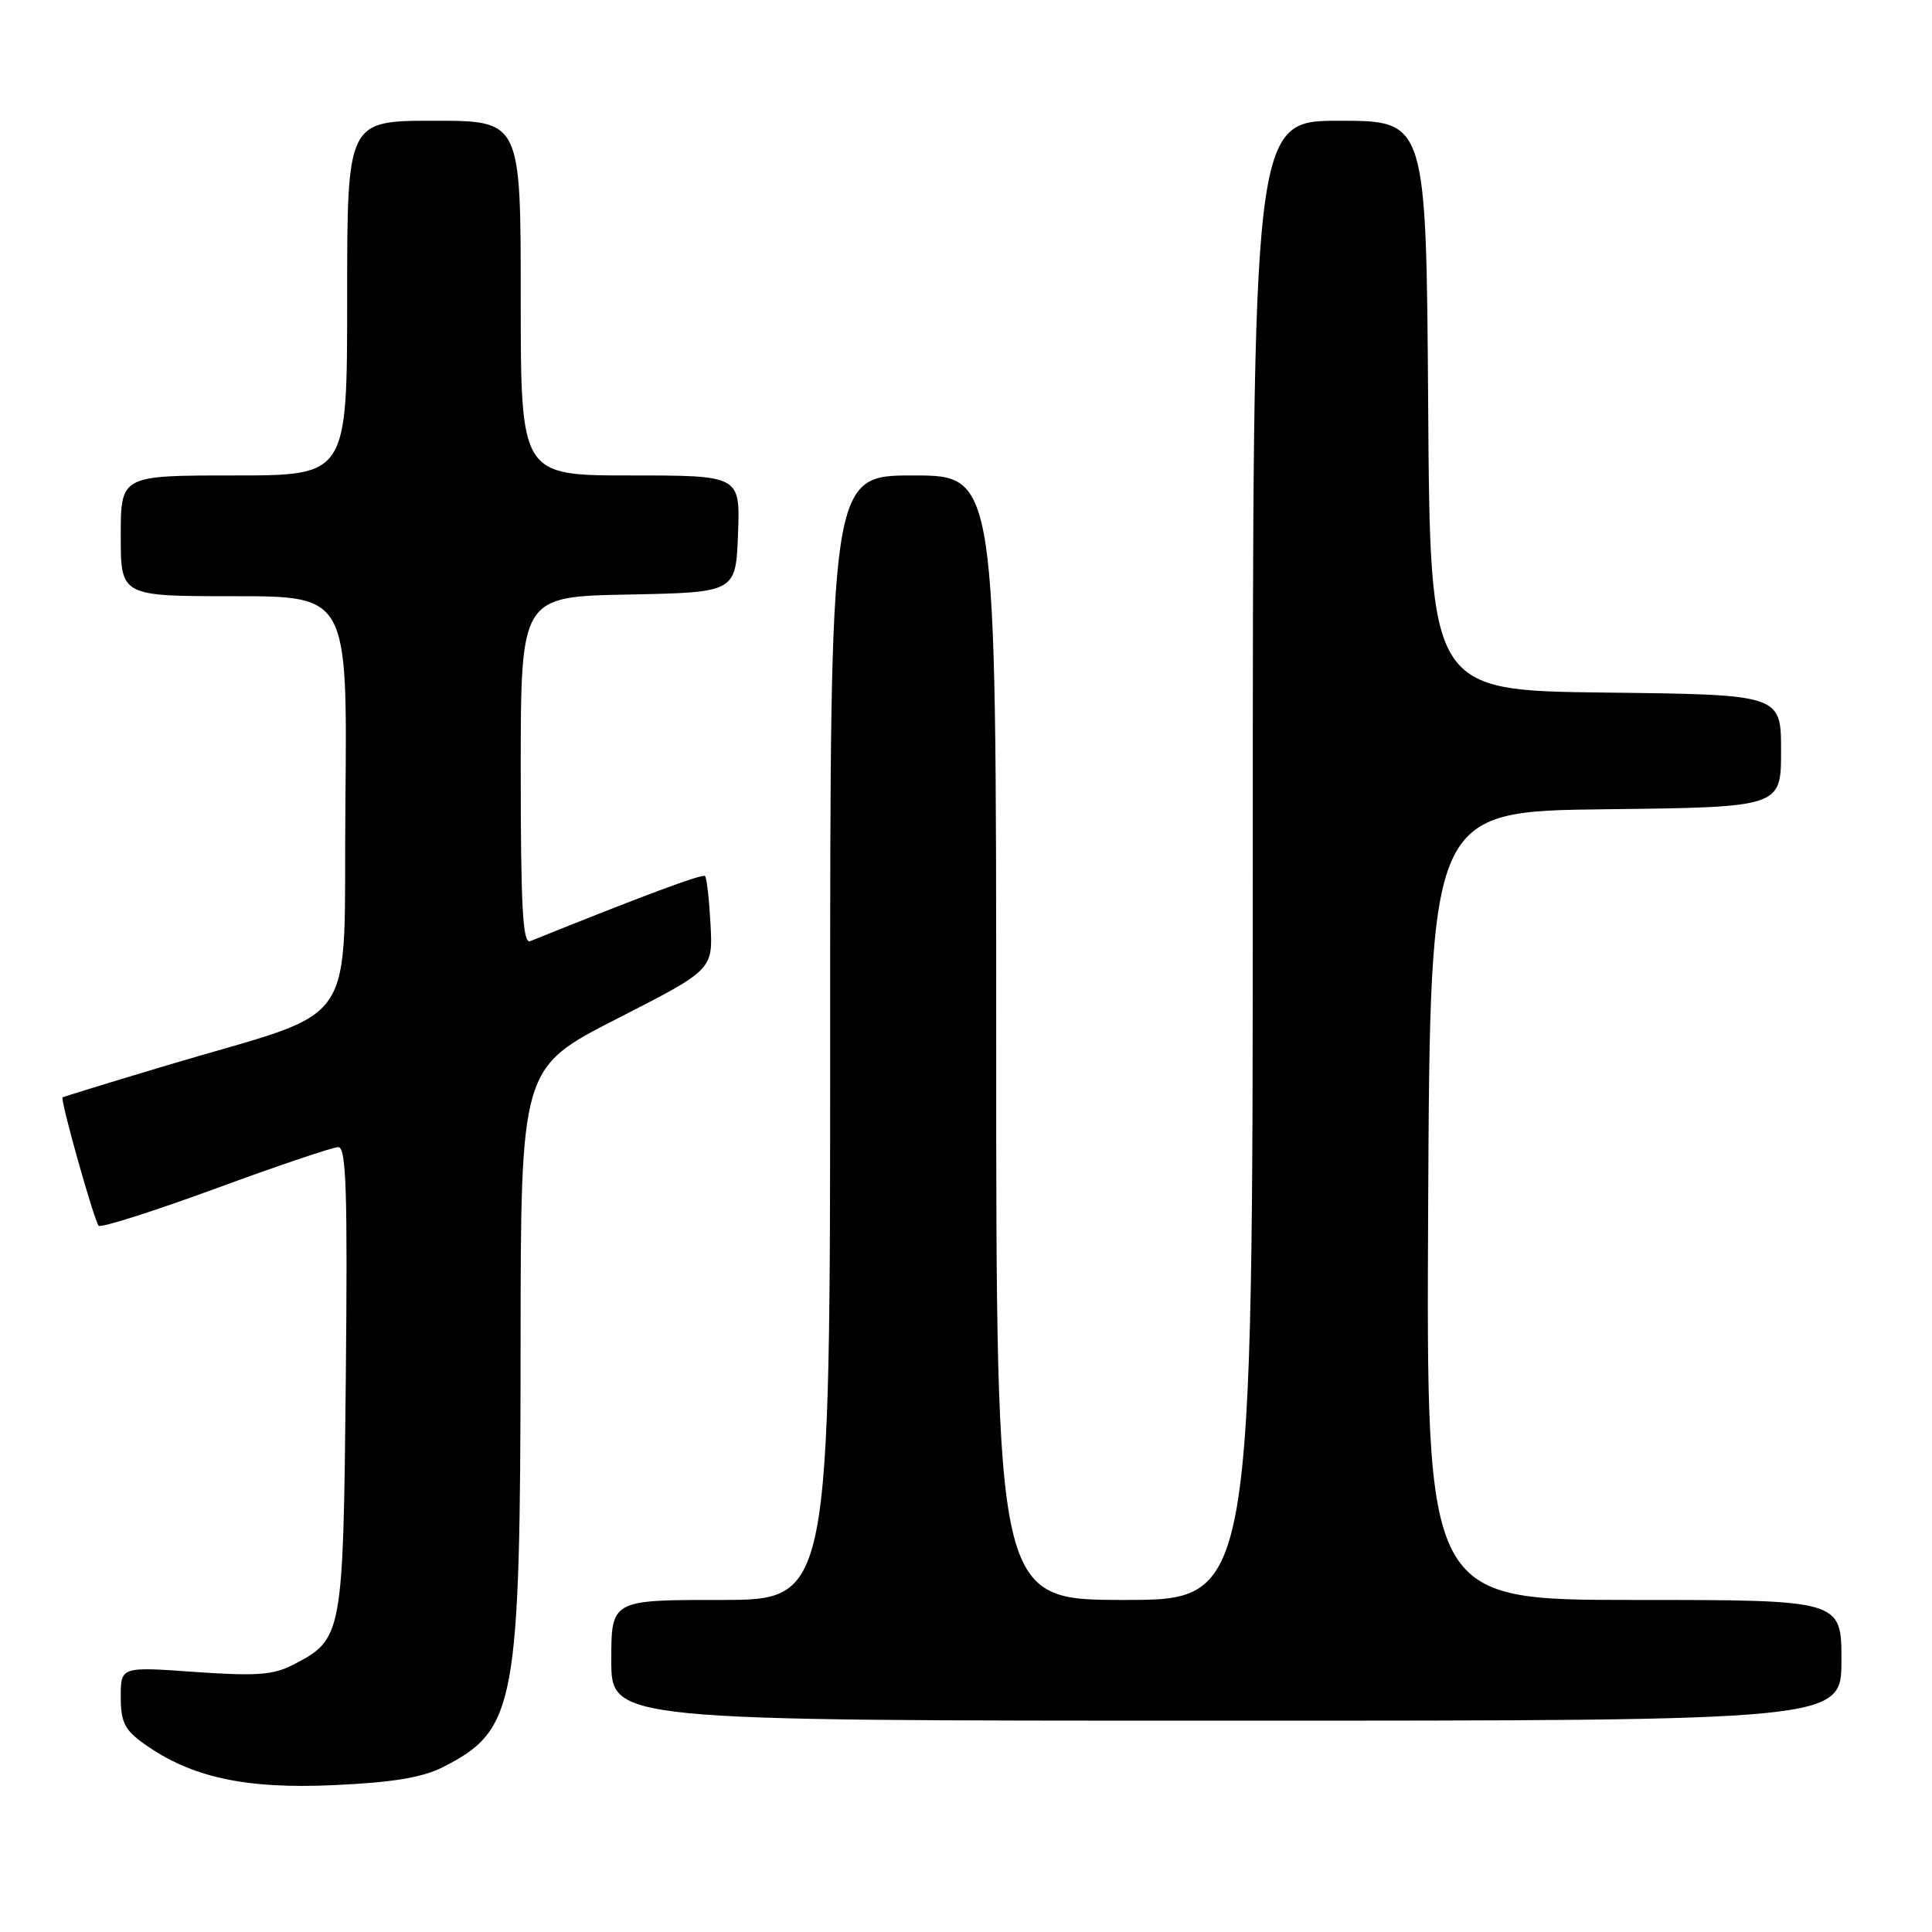 <?xml version="1.0" encoding="UTF-8" standalone="no"?>
<!DOCTYPE svg PUBLIC "-//W3C//DTD SVG 1.1//EN" "http://www.w3.org/Graphics/SVG/1.1/DTD/svg11.dtd" >
<svg xmlns="http://www.w3.org/2000/svg" xmlns:xlink="http://www.w3.org/1999/xlink" version="1.1" viewBox="0 0 256 256">
 <g >
 <path fill="currentColor"
d=" M 58.74 234.13 C 68.36 229.22 68.95 226.02 68.98 178.50 C 69.00 141.50 69.00 141.50 81.73 135.00 C 94.46 128.50 94.46 128.50 94.15 122.50 C 93.97 119.20 93.65 116.31 93.42 116.08 C 93.08 115.75 85.26 118.66 70.25 124.71 C 69.27 125.10 69.00 120.20 69.00 102.13 C 69.00 79.05 69.00 79.05 83.25 78.78 C 97.50 78.50 97.50 78.50 97.79 70.75 C 98.08 63.00 98.08 63.00 83.54 63.00 C 69.00 63.00 69.00 63.00 69.00 39.50 C 69.00 16.00 69.00 16.00 57.50 16.00 C 46.00 16.00 46.00 16.00 46.00 39.50 C 46.00 63.00 46.00 63.00 31.00 63.00 C 16.00 63.00 16.00 63.00 16.00 71.00 C 16.00 79.00 16.00 79.00 31.02 79.00 C 46.03 79.00 46.03 79.00 45.77 106.22 C 45.46 137.38 48.20 133.35 22.00 141.20 C 14.57 143.42 8.41 145.32 8.29 145.41 C 7.95 145.69 12.49 161.82 13.08 162.42 C 13.39 162.72 20.35 160.50 28.57 157.49 C 36.78 154.47 44.09 152.01 44.82 152.00 C 45.88 152.00 46.07 157.85 45.82 182.80 C 45.47 216.87 45.41 217.19 38.82 220.60 C 36.20 221.95 33.94 222.11 25.82 221.54 C 16.00 220.84 16.00 220.84 16.00 224.85 C 16.00 228.20 16.52 229.23 19.10 231.07 C 25.35 235.52 32.52 237.08 44.24 236.54 C 52.10 236.18 55.99 235.53 58.74 234.13 Z  M 244.00 220.00 C 244.00 212.00 244.00 212.00 216.49 212.00 C 188.98 212.00 188.98 212.00 189.24 159.75 C 189.50 107.50 189.50 107.50 212.75 107.23 C 236.00 106.96 236.00 106.96 236.00 99.50 C 236.00 92.04 236.00 92.04 212.75 91.77 C 189.50 91.50 189.50 91.50 189.24 53.75 C 188.98 16.00 188.98 16.00 177.49 16.00 C 166.00 16.00 166.00 16.00 166.00 114.00 C 166.00 212.00 166.00 212.00 149.00 212.00 C 132.00 212.00 132.00 212.00 132.00 137.50 C 132.00 63.00 132.00 63.00 121.00 63.00 C 110.00 63.00 110.00 63.00 110.00 137.50 C 110.00 212.00 110.00 212.00 95.50 212.00 C 81.00 212.00 81.00 212.00 81.00 220.00 C 81.00 228.00 81.00 228.00 162.50 228.00 C 244.00 228.00 244.00 228.00 244.00 220.00 Z "/>
</g>
</svg>